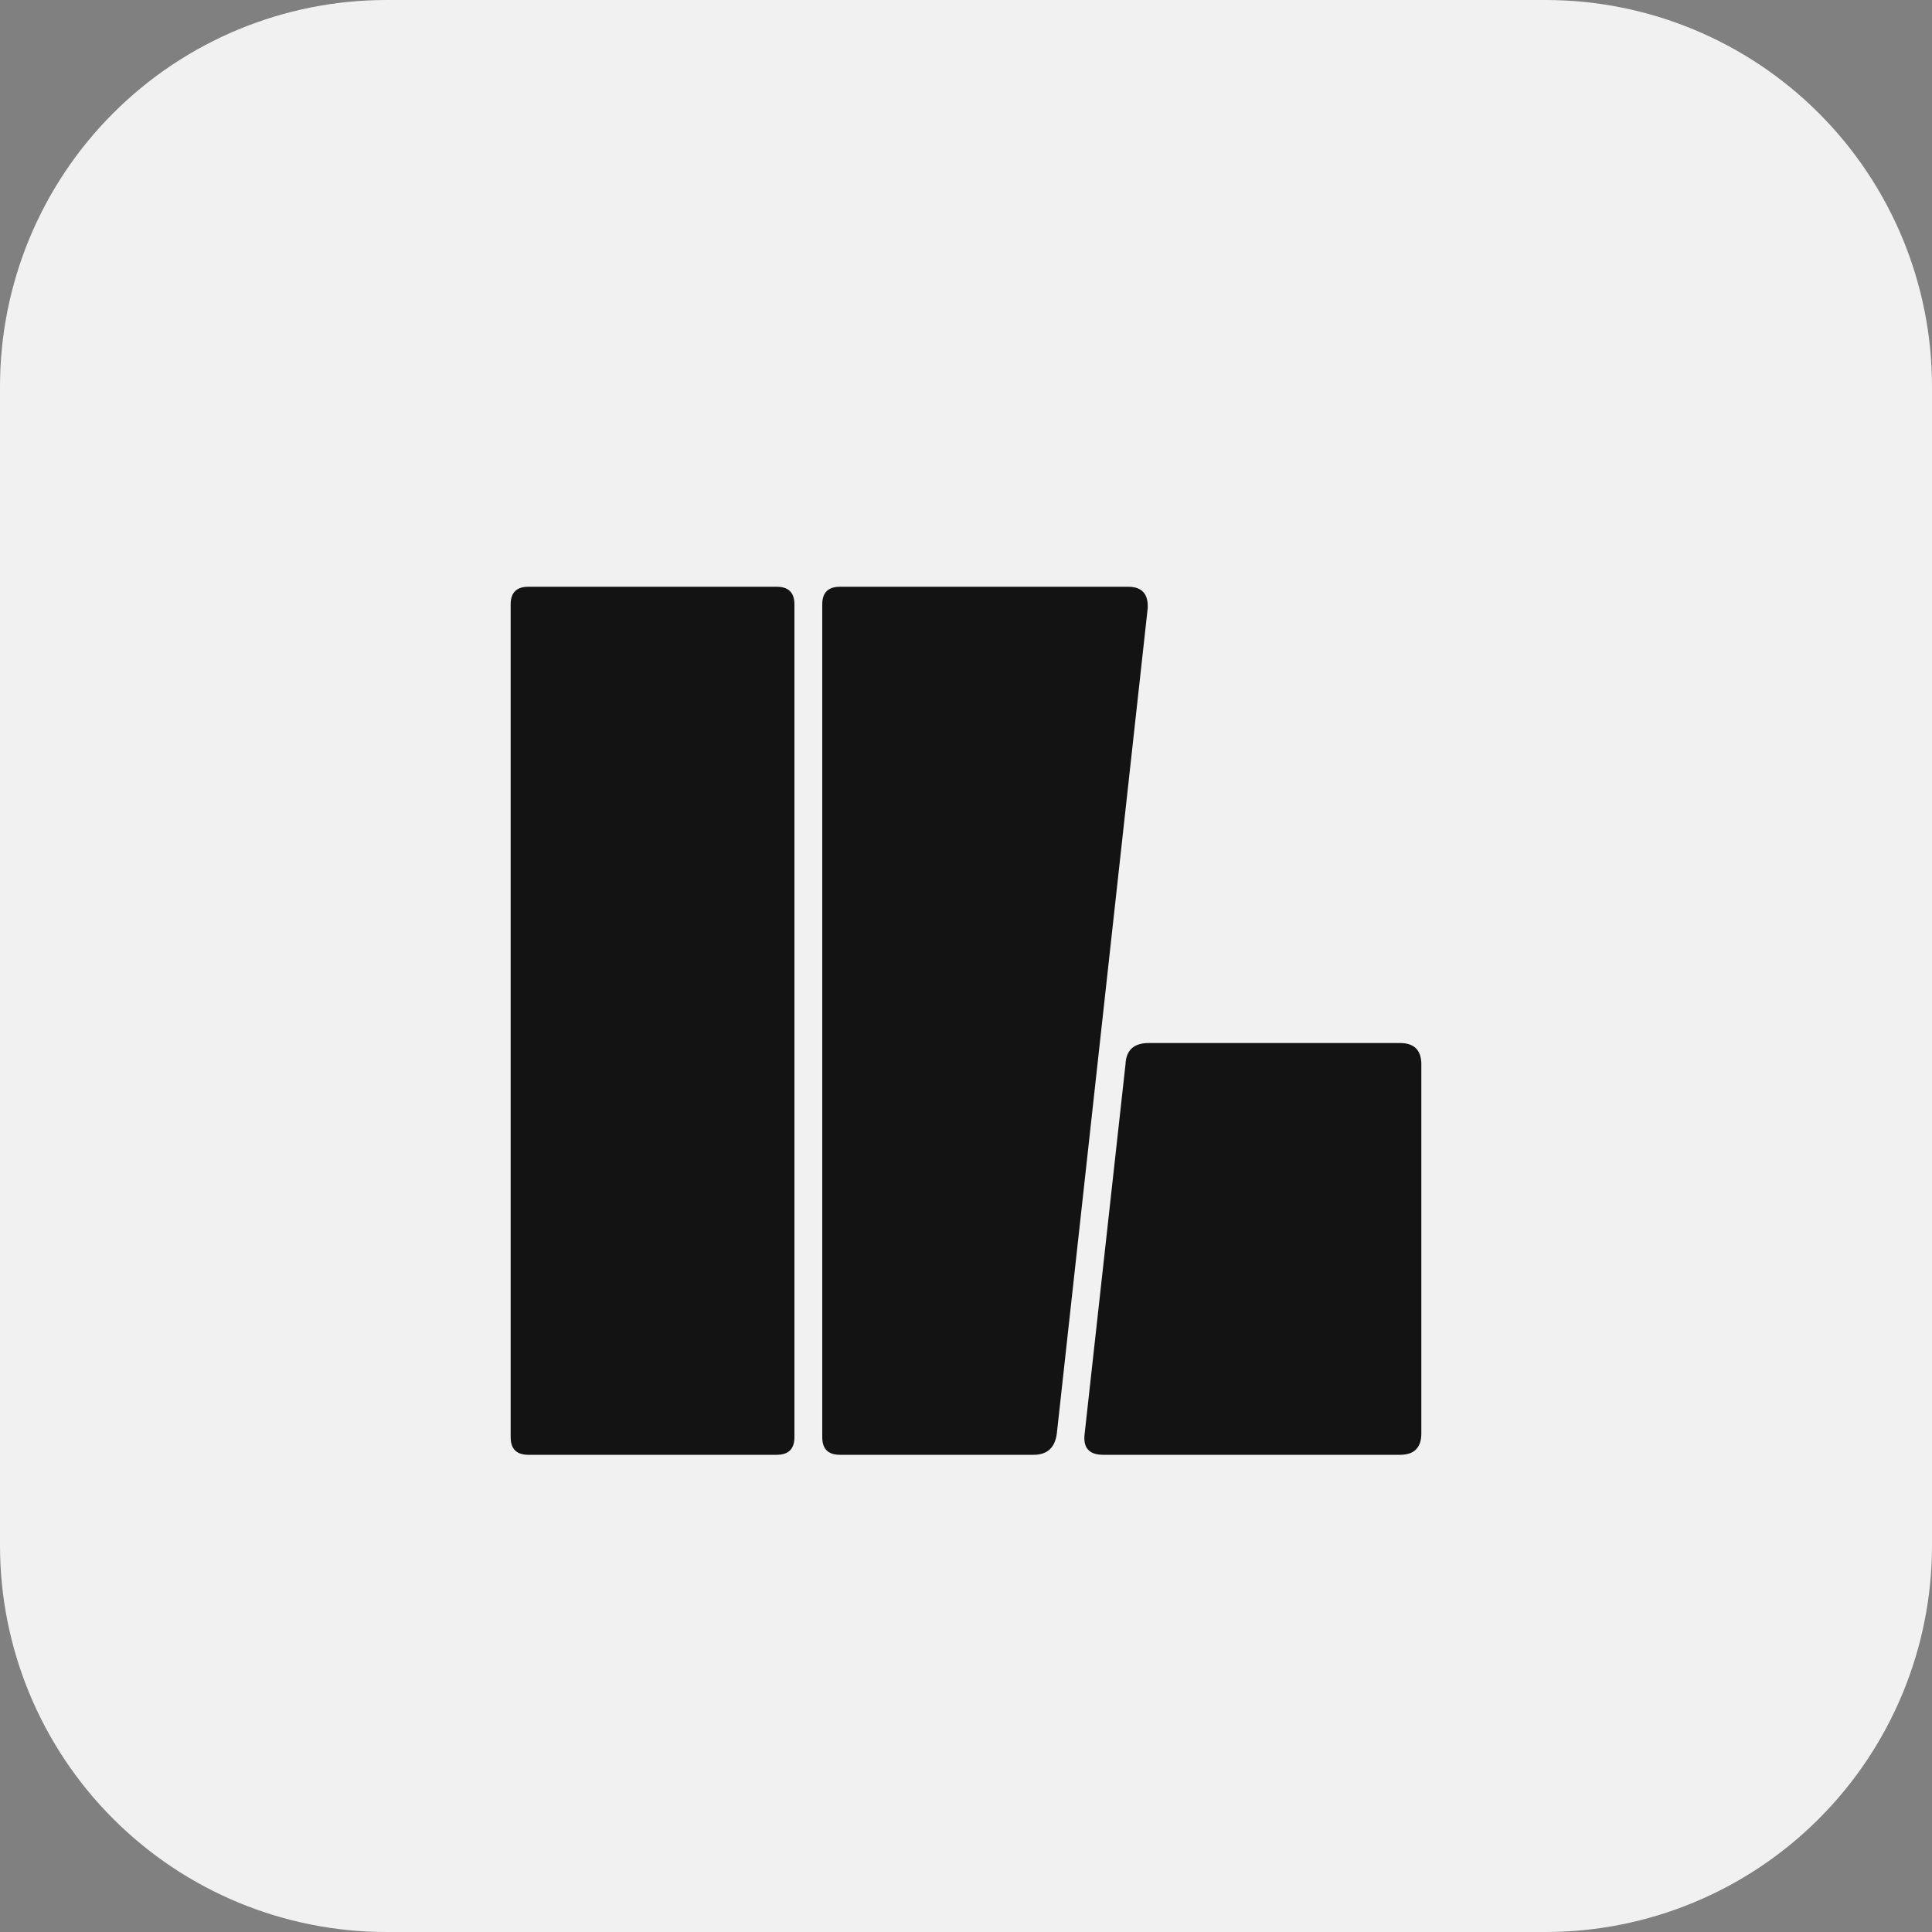 <svg xmlns="http://www.w3.org/2000/svg" xmlns:xlink="http://www.w3.org/1999/xlink" width="500" zoomAndPan="magnify" viewBox="0 0 375 375" height="500" preserveAspectRatio="xMidYMid meet" version="1.2"><rect x="0" y="0" width="375" height="375" fill="#808080" stroke="none"/><defs><clipPath id="56a53bbf50"><path d="M 75 0 L 300 0 C 319.891 0 338.969 7.902 353.031 21.969 C 367.098 36.031 375 55.109 375 75 L 375 300 C 375 319.891 367.098 338.969 353.031 353.031 C 338.969 367.098 319.891 375 300 375 L 75 375 C 55.109 375 36.031 367.098 21.969 353.031 C 7.902 338.969 0 319.891 0 300 L 0 75 C 0 55.109 7.902 36.031 21.969 21.969 C 36.031 7.902 55.109 0 75 0 Z M 75 0 "/></clipPath></defs><g id="d555b99802"><g clip-rule="nonzero" clip-path="url(#56a53bbf50)"><rect x="0" width="375" y="0" height="375" style="fill:#f1f1f1;fill-opacity:1;stroke:none;"/></g><g style="fill:#141314;fill-opacity:1;"><g transform="translate(96.416, 282.375)"><path style="stroke:none" d="M 6.125 0 C 3.844 0 2.703 -1.141 2.703 -3.422 L 2.703 -165.062 C 2.703 -167.344 3.844 -168.484 6.125 -168.484 L 54.359 -168.484 C 56.641 -168.484 57.781 -167.344 57.781 -165.062 L 57.781 -3.422 C 57.781 -1.141 56.641 0 54.359 0 Z M 6.125 0 "/></g><g transform="translate(156.896, 282.375)"><path style="stroke:none" d="M 53.641 -4.141 L 61.562 -75.781 C 61.676 -78.539 63.176 -79.922 66.062 -79.922 L 114.844 -79.922 C 117.602 -79.922 118.984 -78.539 118.984 -75.781 L 118.984 -4.141 C 118.984 -1.379 117.602 0 114.844 0 L 57.234 0 C 54.473 0 53.273 -1.379 53.641 -4.141 Z M 43.734 0 L 6.125 0 C 3.844 0 2.703 -1.141 2.703 -3.422 L 2.703 -165.062 C 2.703 -167.344 3.844 -168.484 6.125 -168.484 L 62.094 -168.484 C 64.738 -168.484 66 -167.102 65.875 -164.344 L 48.234 -4.141 C 47.879 -1.379 46.379 0 43.734 0 Z M 43.734 0 "/></g></g></g></svg>